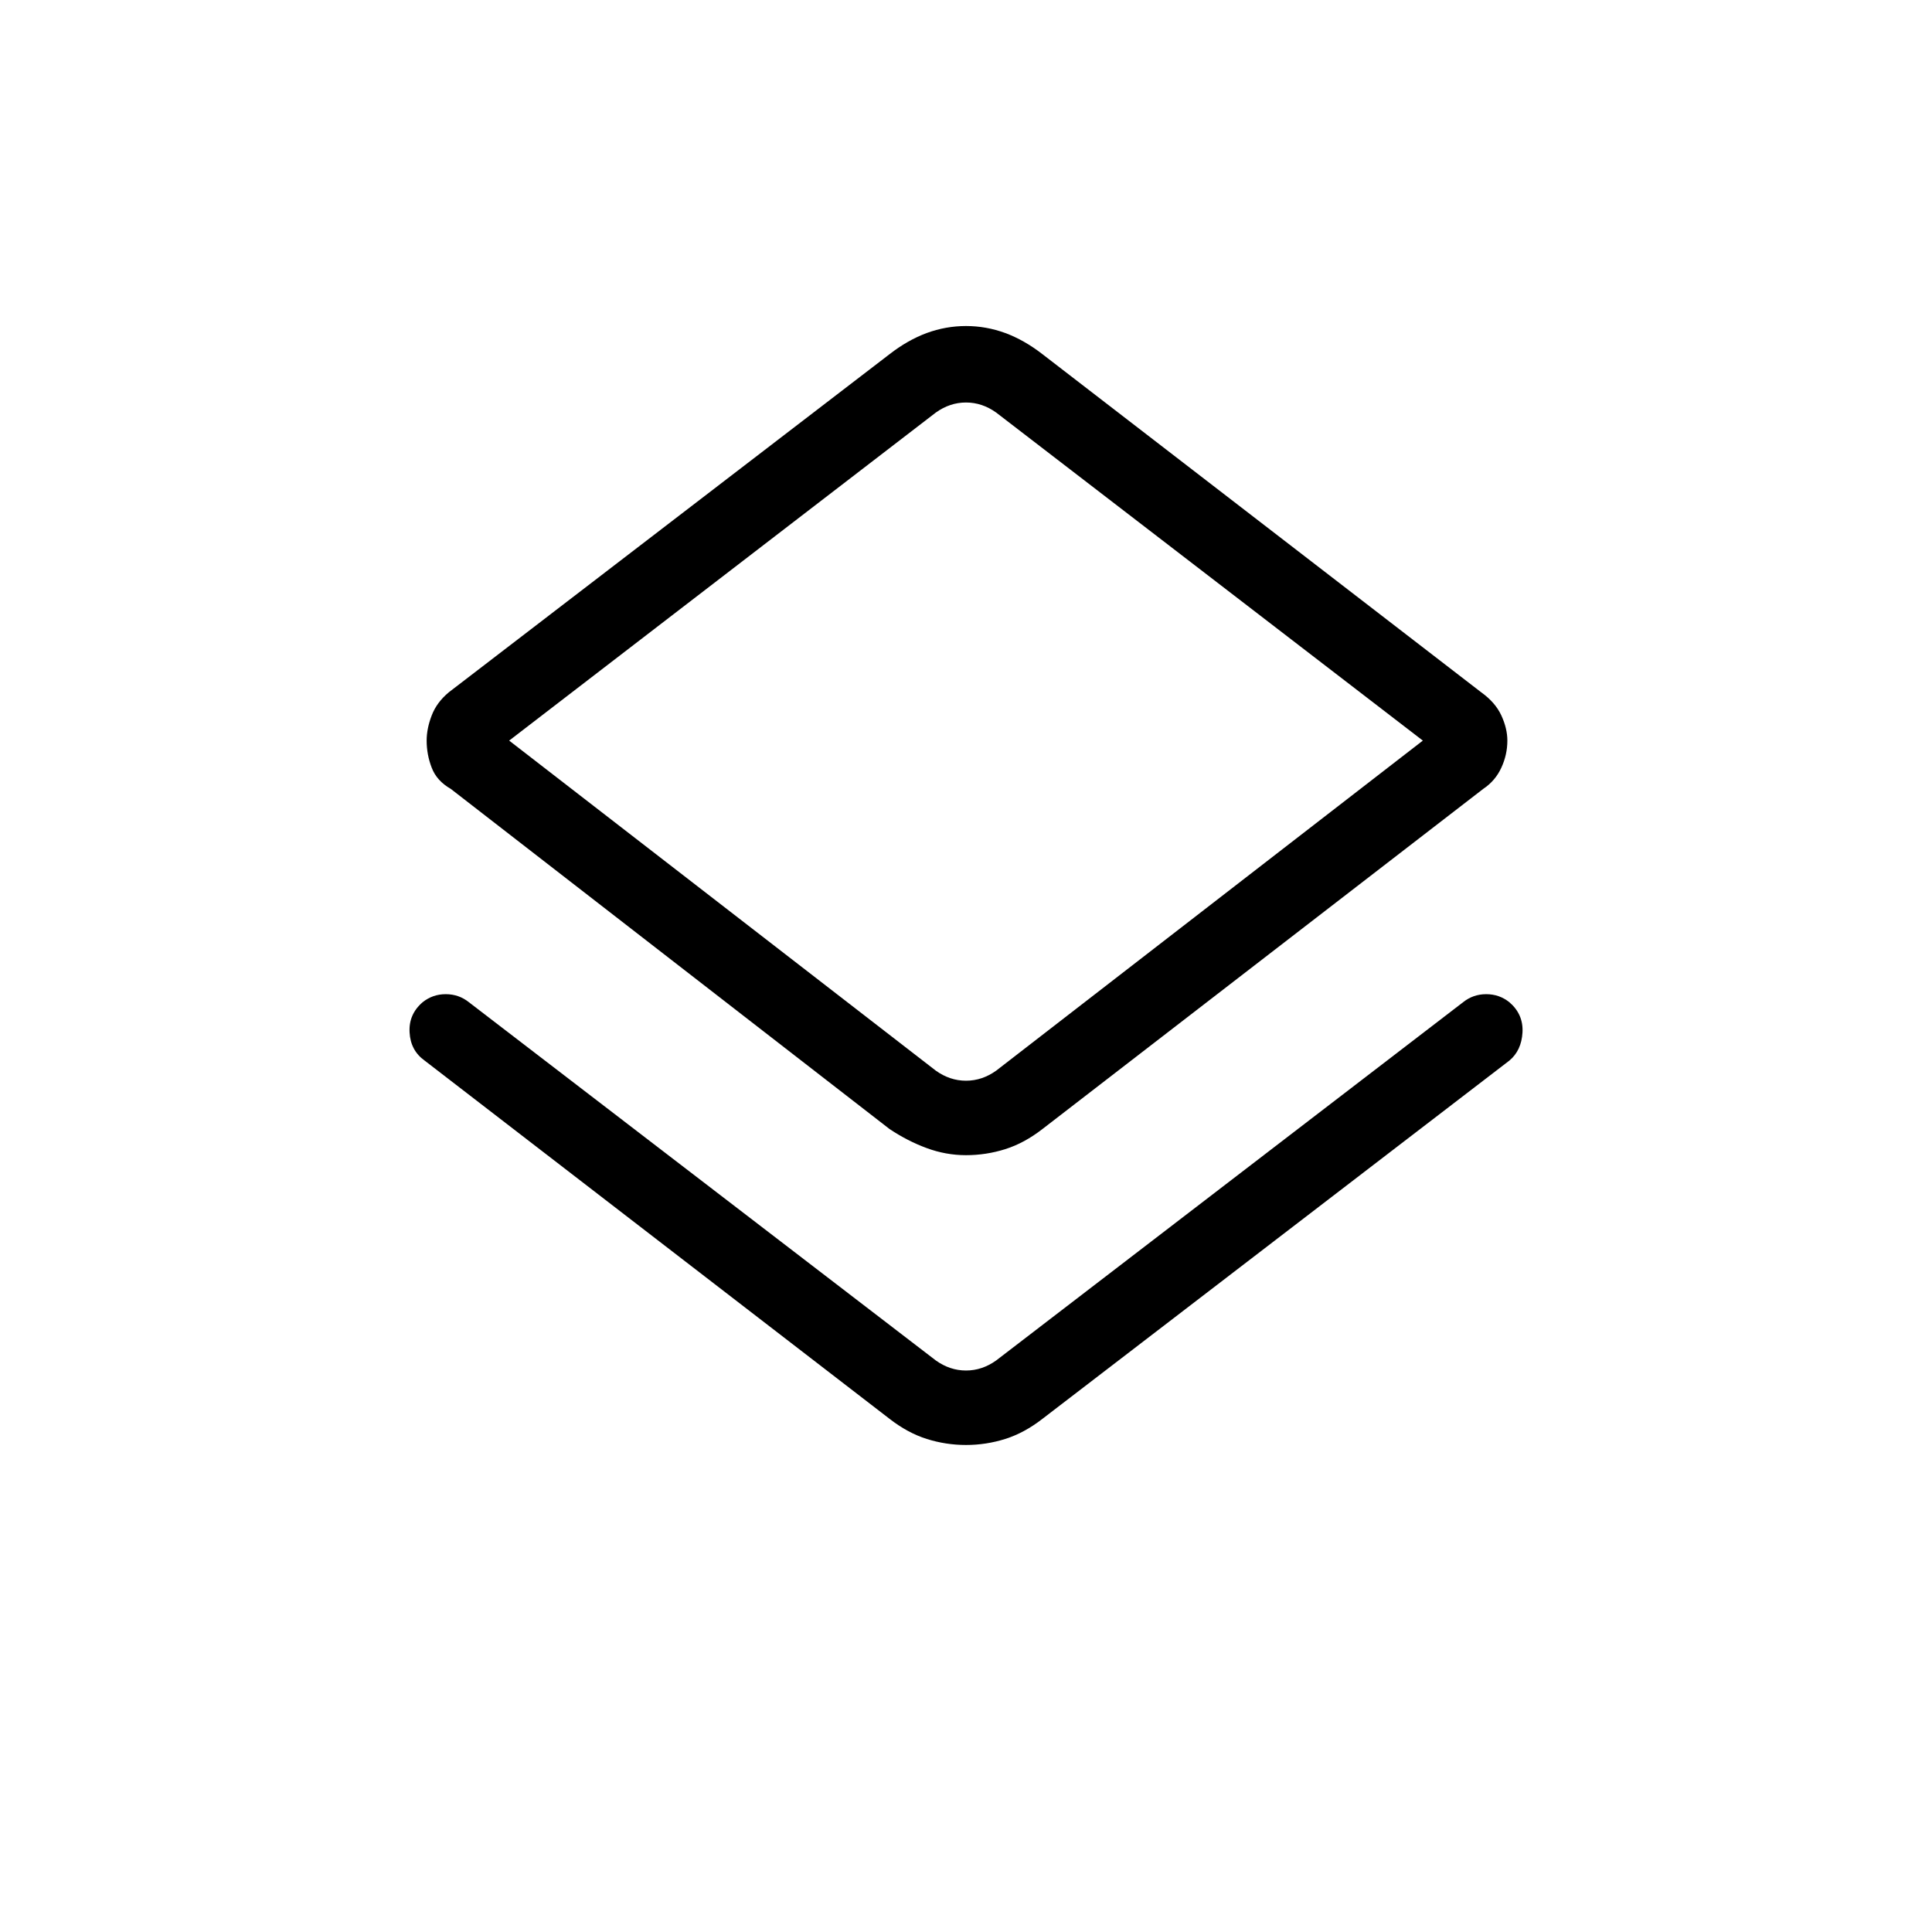<svg xmlns="http://www.w3.org/2000/svg" height="24" width="24"><path d="M12 17.95Q11.75 17.95 11.512 17.875Q11.275 17.8 11.05 17.625L5.275 13.175Q5.1 13.05 5.088 12.825Q5.075 12.6 5.25 12.45Q5.375 12.35 5.537 12.35Q5.7 12.35 5.825 12.45L11.625 16.9Q11.8 17.025 12 17.025Q12.2 17.025 12.375 16.9L18.175 12.45Q18.3 12.35 18.462 12.35Q18.625 12.35 18.75 12.45Q18.925 12.6 18.913 12.825Q18.9 13.05 18.75 13.175L12.95 17.625Q12.725 17.8 12.488 17.875Q12.25 17.95 12 17.95ZM12 14.35Q11.75 14.35 11.512 14.262Q11.275 14.175 11.05 14.025L5.6 9.8Q5.425 9.7 5.363 9.537Q5.3 9.375 5.3 9.2Q5.3 9.05 5.363 8.887Q5.425 8.725 5.575 8.6L11.05 4.4Q11.275 4.225 11.512 4.137Q11.75 4.05 12 4.05Q12.25 4.05 12.488 4.137Q12.725 4.225 12.95 4.4L18.4 8.6Q18.575 8.725 18.65 8.887Q18.725 9.05 18.725 9.2Q18.725 9.375 18.65 9.537Q18.575 9.7 18.425 9.8L12.95 14.025Q12.725 14.2 12.488 14.275Q12.25 14.35 12 14.35ZM11.625 13.3Q11.8 13.425 12 13.425Q12.2 13.425 12.375 13.3L17.675 9.2L12.375 5.125Q12.2 5 12 5Q11.8 5 11.625 5.125L6.325 9.2ZM12 9.2Q12 9.2 12 9.2Q12 9.2 12 9.2Q12 9.2 12 9.2Q12 9.2 12 9.2Z"/></svg>
